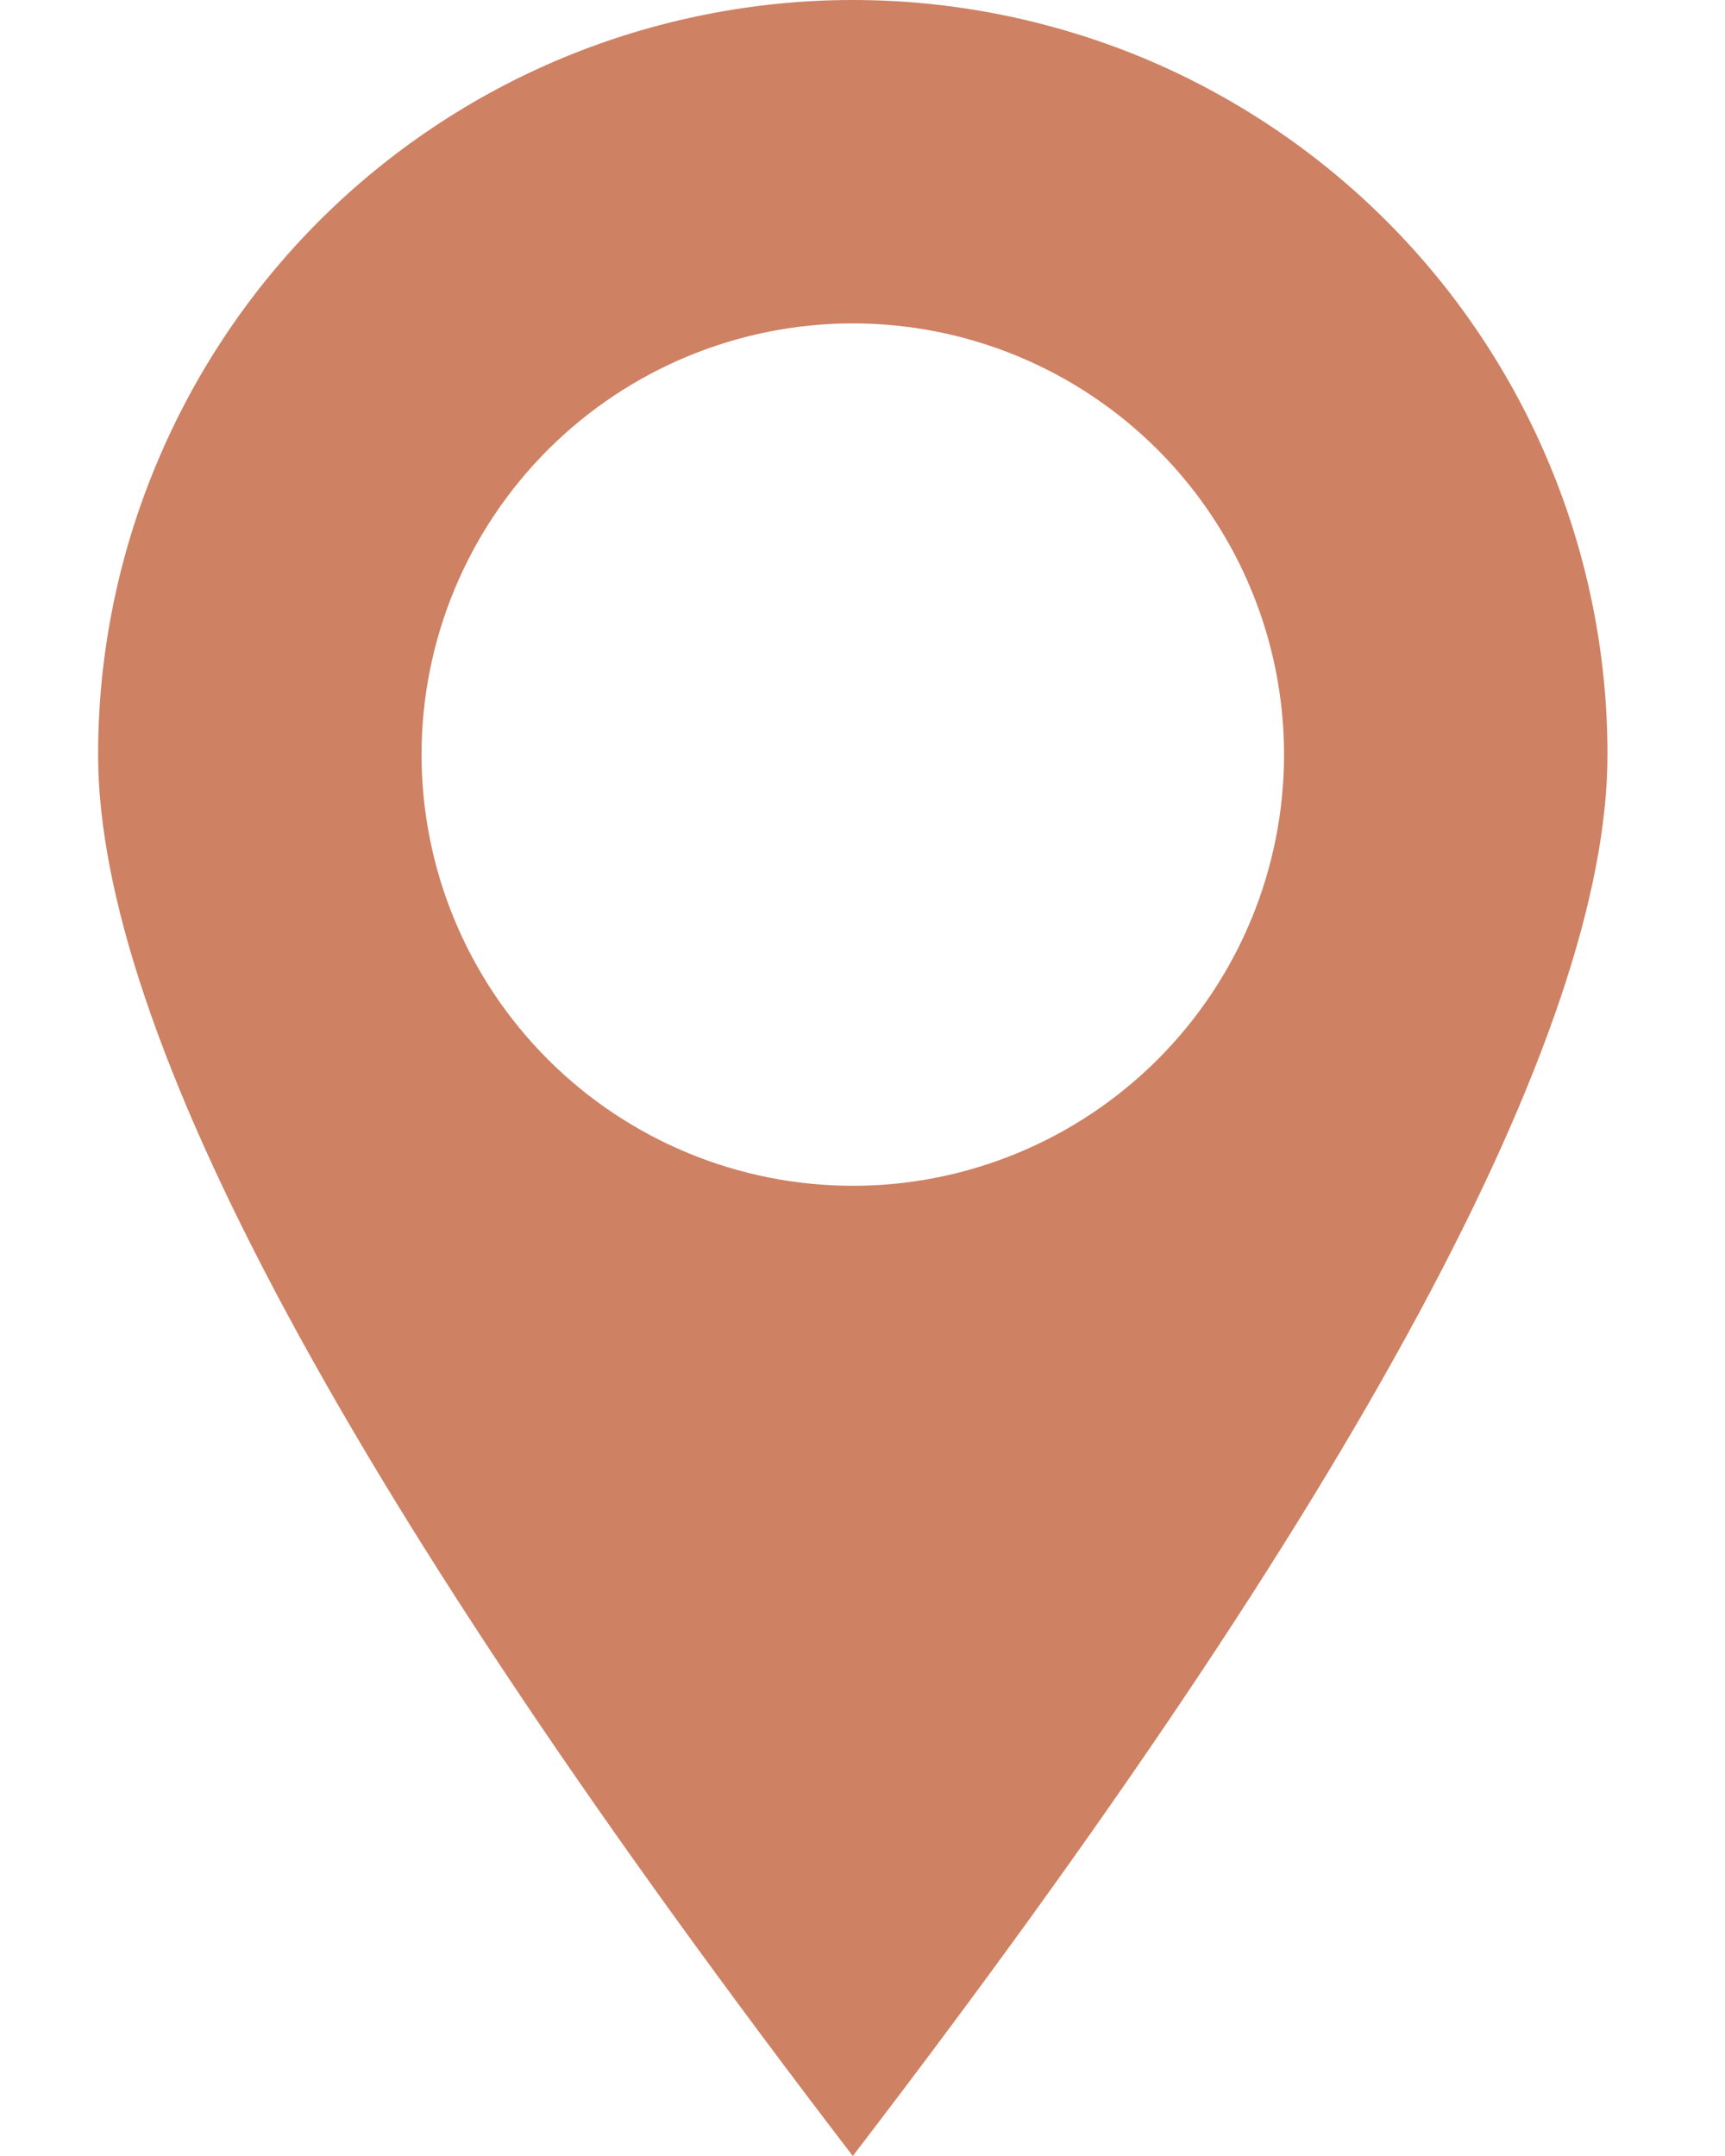 <svg width="8" height="10" viewBox="0 0 8 10" fill="none" xmlns="http://www.w3.org/2000/svg">
<path d="M3.955 10C1.622 6.955 0.455 4.788 0.455 3.5C0.455 3.04 0.546 2.585 0.722 2.161C0.898 1.736 1.155 1.35 1.48 1.025C1.805 0.7 2.191 0.442 2.616 0.266C3.04 0.091 3.496 0 3.955 0C4.415 0 4.87 0.091 5.295 0.266C5.719 0.442 6.105 0.7 6.43 1.025C6.755 1.35 7.013 1.736 7.189 2.161C7.365 2.585 7.455 3.04 7.455 3.5C7.455 4.788 6.289 6.955 3.955 10ZM3.955 5.5C4.486 5.5 4.994 5.289 5.369 4.914C5.744 4.539 5.955 4.03 5.955 3.5C5.955 2.97 5.744 2.461 5.369 2.086C4.994 1.711 4.486 1.5 3.955 1.5C3.425 1.5 2.916 1.711 2.541 2.086C2.166 2.461 1.955 2.97 1.955 3.5C1.955 4.03 2.166 4.539 2.541 4.914C2.916 5.289 3.425 5.5 3.955 5.5Z" fill="#CE8163"/>
</svg>
